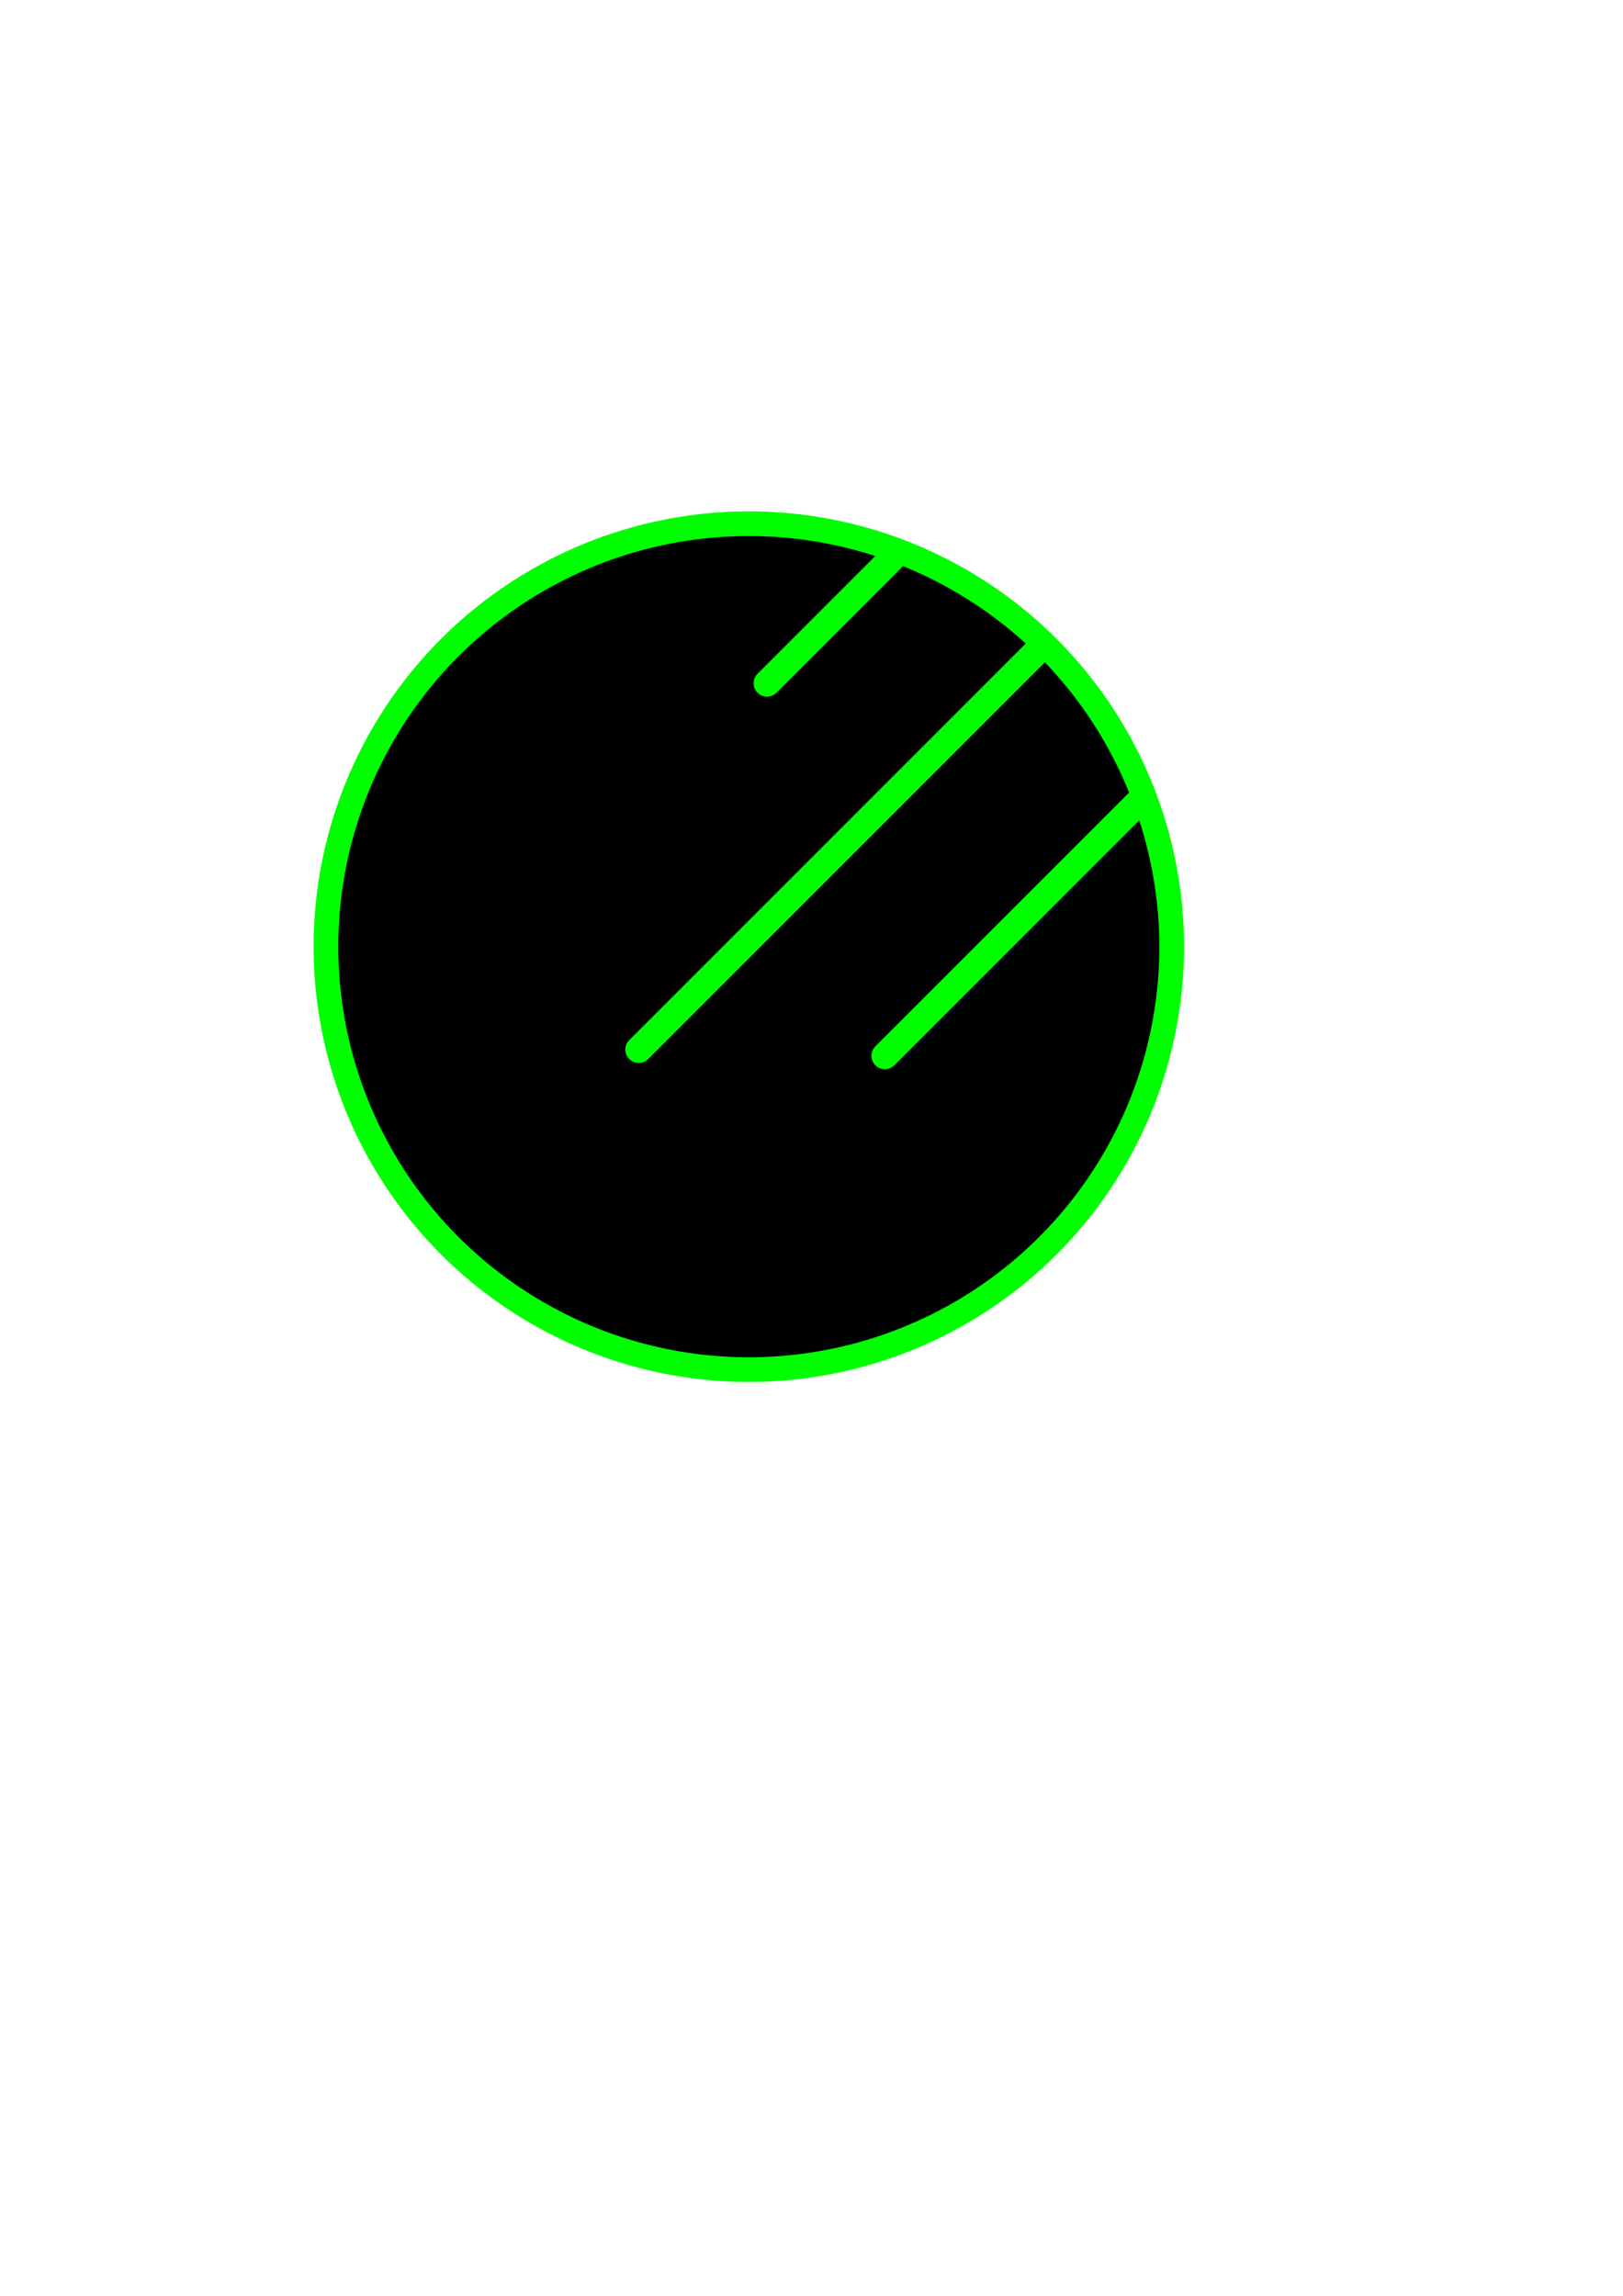 <?xml version="1.0" encoding="UTF-8" standalone="no"?>
<!-- Created with Inkscape (http://www.inkscape.org/) -->

<svg
   width="210mm"
   height="297mm"
   viewBox="0 0 210 297"
   version="1.1"
   id="svg5"
   inkscape:version="1.2.1 (9c6d41e410, 2022-07-14)"
   sodipodi:docname="logo.svg"
   xmlns:inkscape="http://www.inkscape.org/namespaces/inkscape"
   xmlns:sodipodi="http://sodipodi.sourceforge.net/DTD/sodipodi-0.dtd"
   xmlns="http://www.w3.org/2000/svg"
   xmlns:svg="http://www.w3.org/2000/svg">
  <sodipodi:namedview
     id="namedview7"
     pagecolor="#ffffff"
     bordercolor="#000000"
     borderopacity="0.25"
     inkscape:showpageshadow="2"
     inkscape:pageopacity="0.0"
     inkscape:pagecheckerboard="0"
     inkscape:deskcolor="#d1d1d1"
     inkscape:document-units="mm"
     showgrid="true"
     inkscape:zoom="1.0759173"
     inkscape:cx="221.67131"
     inkscape:cy="529.31578"
     inkscape:window-width="1920"
     inkscape:window-height="991"
     inkscape:window-x="-9"
     inkscape:window-y="-9"
     inkscape:window-maximized="1"
     inkscape:current-layer="g419">
    <inkscape:grid
       type="xygrid"
       id="grid111"
       snapvisiblegridlinesonly="true" />
  </sodipodi:namedview>
  <defs
     id="defs2" />
  <g
     inkscape:label="Capa 1"
     inkscape:groupmode="layer"
     id="layer1"
     style="display:none"
     sodipodi:insensitive="true">
    <circle
       style="fill:#000000;stroke-width:0.265"
       id="path113"
       cx="96.89"
       cy="122.465"
       r="53.117" />
    <rect
       style="fill:#00ff00;stroke-width:0.475"
       id="rect219"
       width="91.413"
       height="3.469"
       x="-39.309"
       y="152.713"
       ry="1.735"
       transform="rotate(-45)" />
    <rect
       style="fill:#00ff00;stroke-width:0.475"
       id="rect219-9"
       width="91.413"
       height="3.469"
       x="5.938"
       y="130.942"
       ry="1.735"
       transform="rotate(-45)" />
    <rect
       style="fill:#00ff00;stroke-width:0.475"
       id="rect219-4"
       width="91.413"
       height="3.469"
       x="-17.363"
       y="175.805"
       ry="1.735"
       transform="rotate(-45)" />
  </g>
  <g
     inkscape:label="logo 1"
     inkscape:groupmode="layer"
     id="g419">
    <circle
       style="display:inline;fill:#00ff00;stroke-width:0.281"
       id="path113-1"
       cx="96.89"
       cy="122.465"
       r="56.314"
       inkscape:label="fondo"
       inkscape:export-filename="logo-ajuste.svg"
       inkscape:export-xdpi="96"
       inkscape:export-ydpi="96" />
    <path
       id="circle411"
       style="fill:#000000;stroke-width:0.265"
       d="M 96.89 69.348 A 53.117 53.117 0 0 0 43.773 122.465 A 53.117 53.117 0 0 0 96.89 175.583 A 53.117 53.117 0 0 0 150.008 122.465 A 53.117 53.117 0 0 0 147.407 106.125 L 115.715 137.816 C 115.035 138.496 113.941 138.496 113.262 137.816 C 112.582 137.137 112.582 136.043 113.262 135.363 L 146.094 102.531 A 53.117 53.117 0 0 0 135.195 85.681 L 83.869 137.007 C 83.19 137.686 82.095 137.686 81.416 137.007 C 80.736 136.327 80.736 135.233 81.416 134.554 L 132.717 83.252 A 53.117 53.117 0 0 0 116.845 73.241 L 100.468 89.617 C 99.789 90.297 98.695 90.297 98.015 89.617 C 97.336 88.938 97.336 87.844 98.015 87.164 L 113.248 71.932 A 53.117 53.117 0 0 0 96.89 69.348 z "
       inkscape:label="centro" />
  </g>
</svg>
